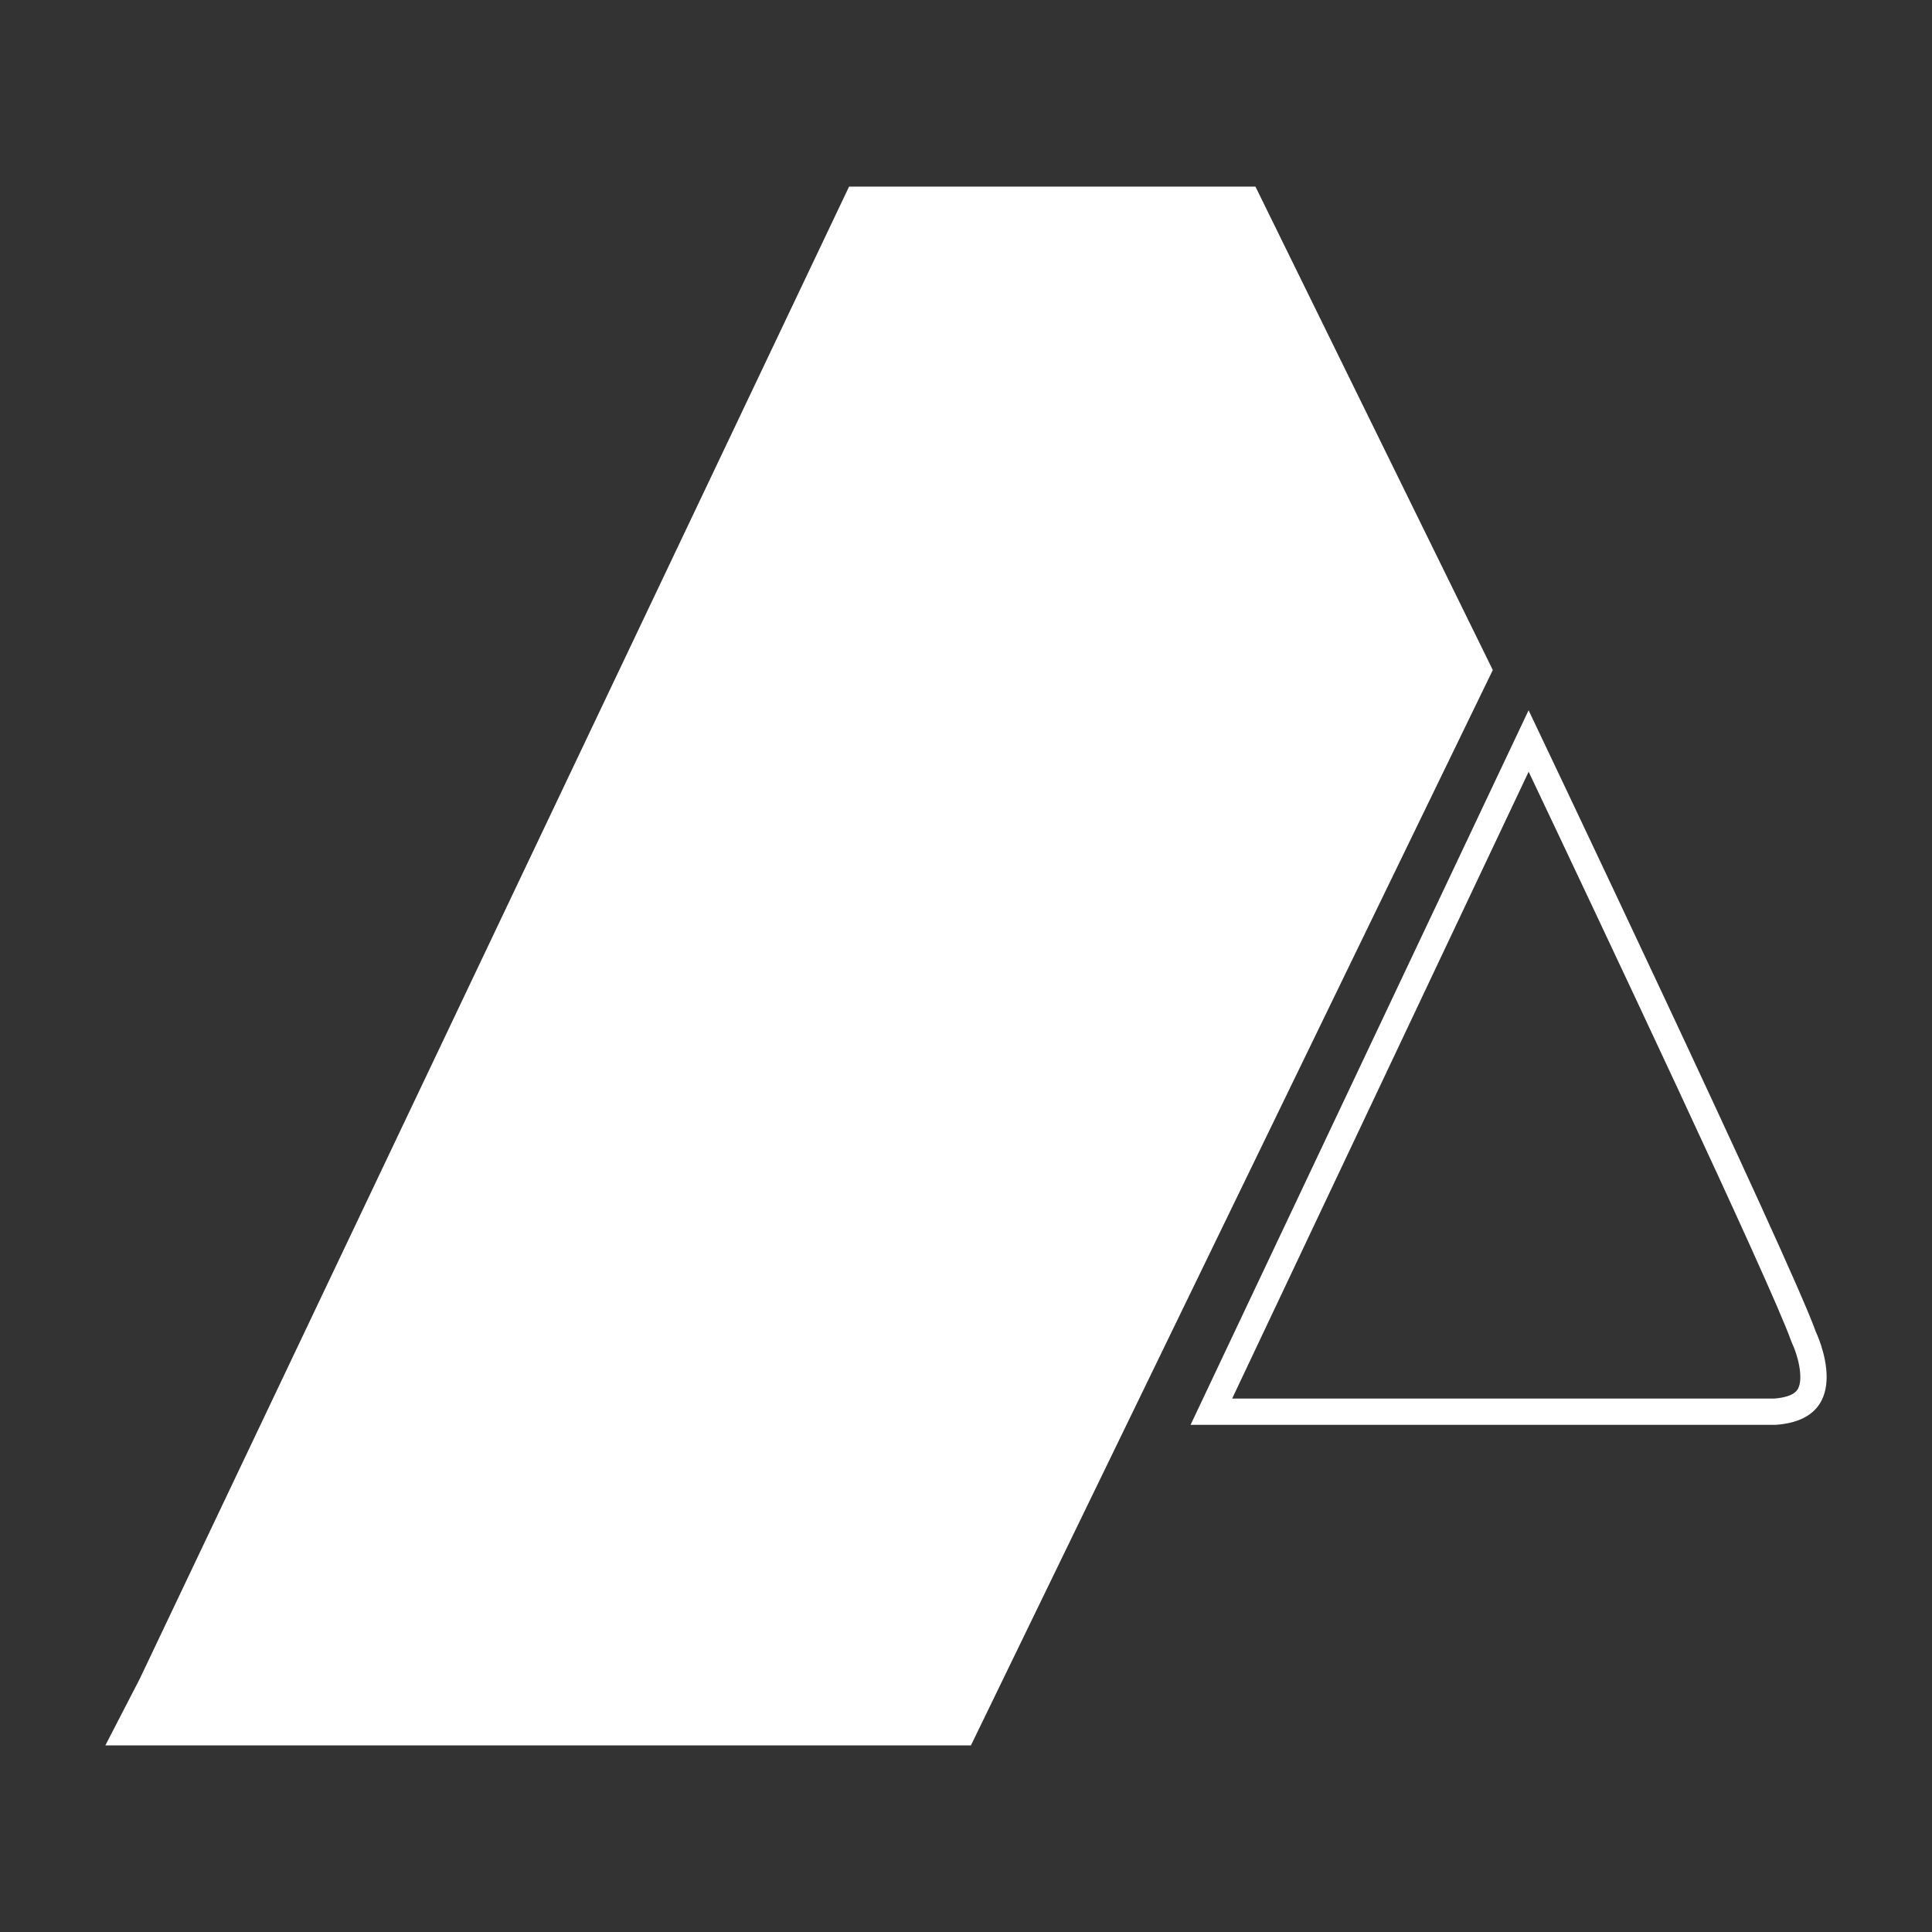 <?xml version="1.0" encoding="utf-8"?>
<!-- Generator: Adobe Illustrator 15.1.0, SVG Export Plug-In . SVG Version: 6.00 Build 0)  -->
<!DOCTYPE svg PUBLIC "-//W3C//DTD SVG 1.1 Tiny//EN" "http://www.w3.org/Graphics/SVG/1.1/DTD/svg11-tiny.dtd">
<svg version="1.1" baseProfile="tiny" id="Capa_1" xmlns="http://www.w3.org/2000/svg" xmlns:xlink="http://www.w3.org/1999/xlink"
	 x="0px" y="0px" width="70.713px" height="70.713px" viewBox="0 0 70.713 70.713" xml:space="preserve">
<rect x="0" y="0" width="70.713" height="70.713" fill="#333333" stroke="none"/>
<g>
	<path fill="#FFFFFF" d="M31.077,6.829H45.95l8.688,17.695L35.537,63.883H3.856l1.258-2.435L31.077,6.829z"/>
	<path fill="#FFFFFF" d="M55.95,28.246c2.387,5.031,8.891,18.792,9.604,20.826c0.012,0.034,0.025,0.067,0.041,0.1
		c0.187,0.385,0.438,1.271,0.205,1.672c-0.138,0.237-0.53,0.318-0.849,0.344H45.098L55.95,28.246 M55.948,25.996L43.576,52.151
		h21.412c3.015-0.213,1.476-3.398,1.476-3.398C65.565,46.191,55.948,25.996,55.948,25.996L55.948,25.996z"/>
</g>
</svg>
